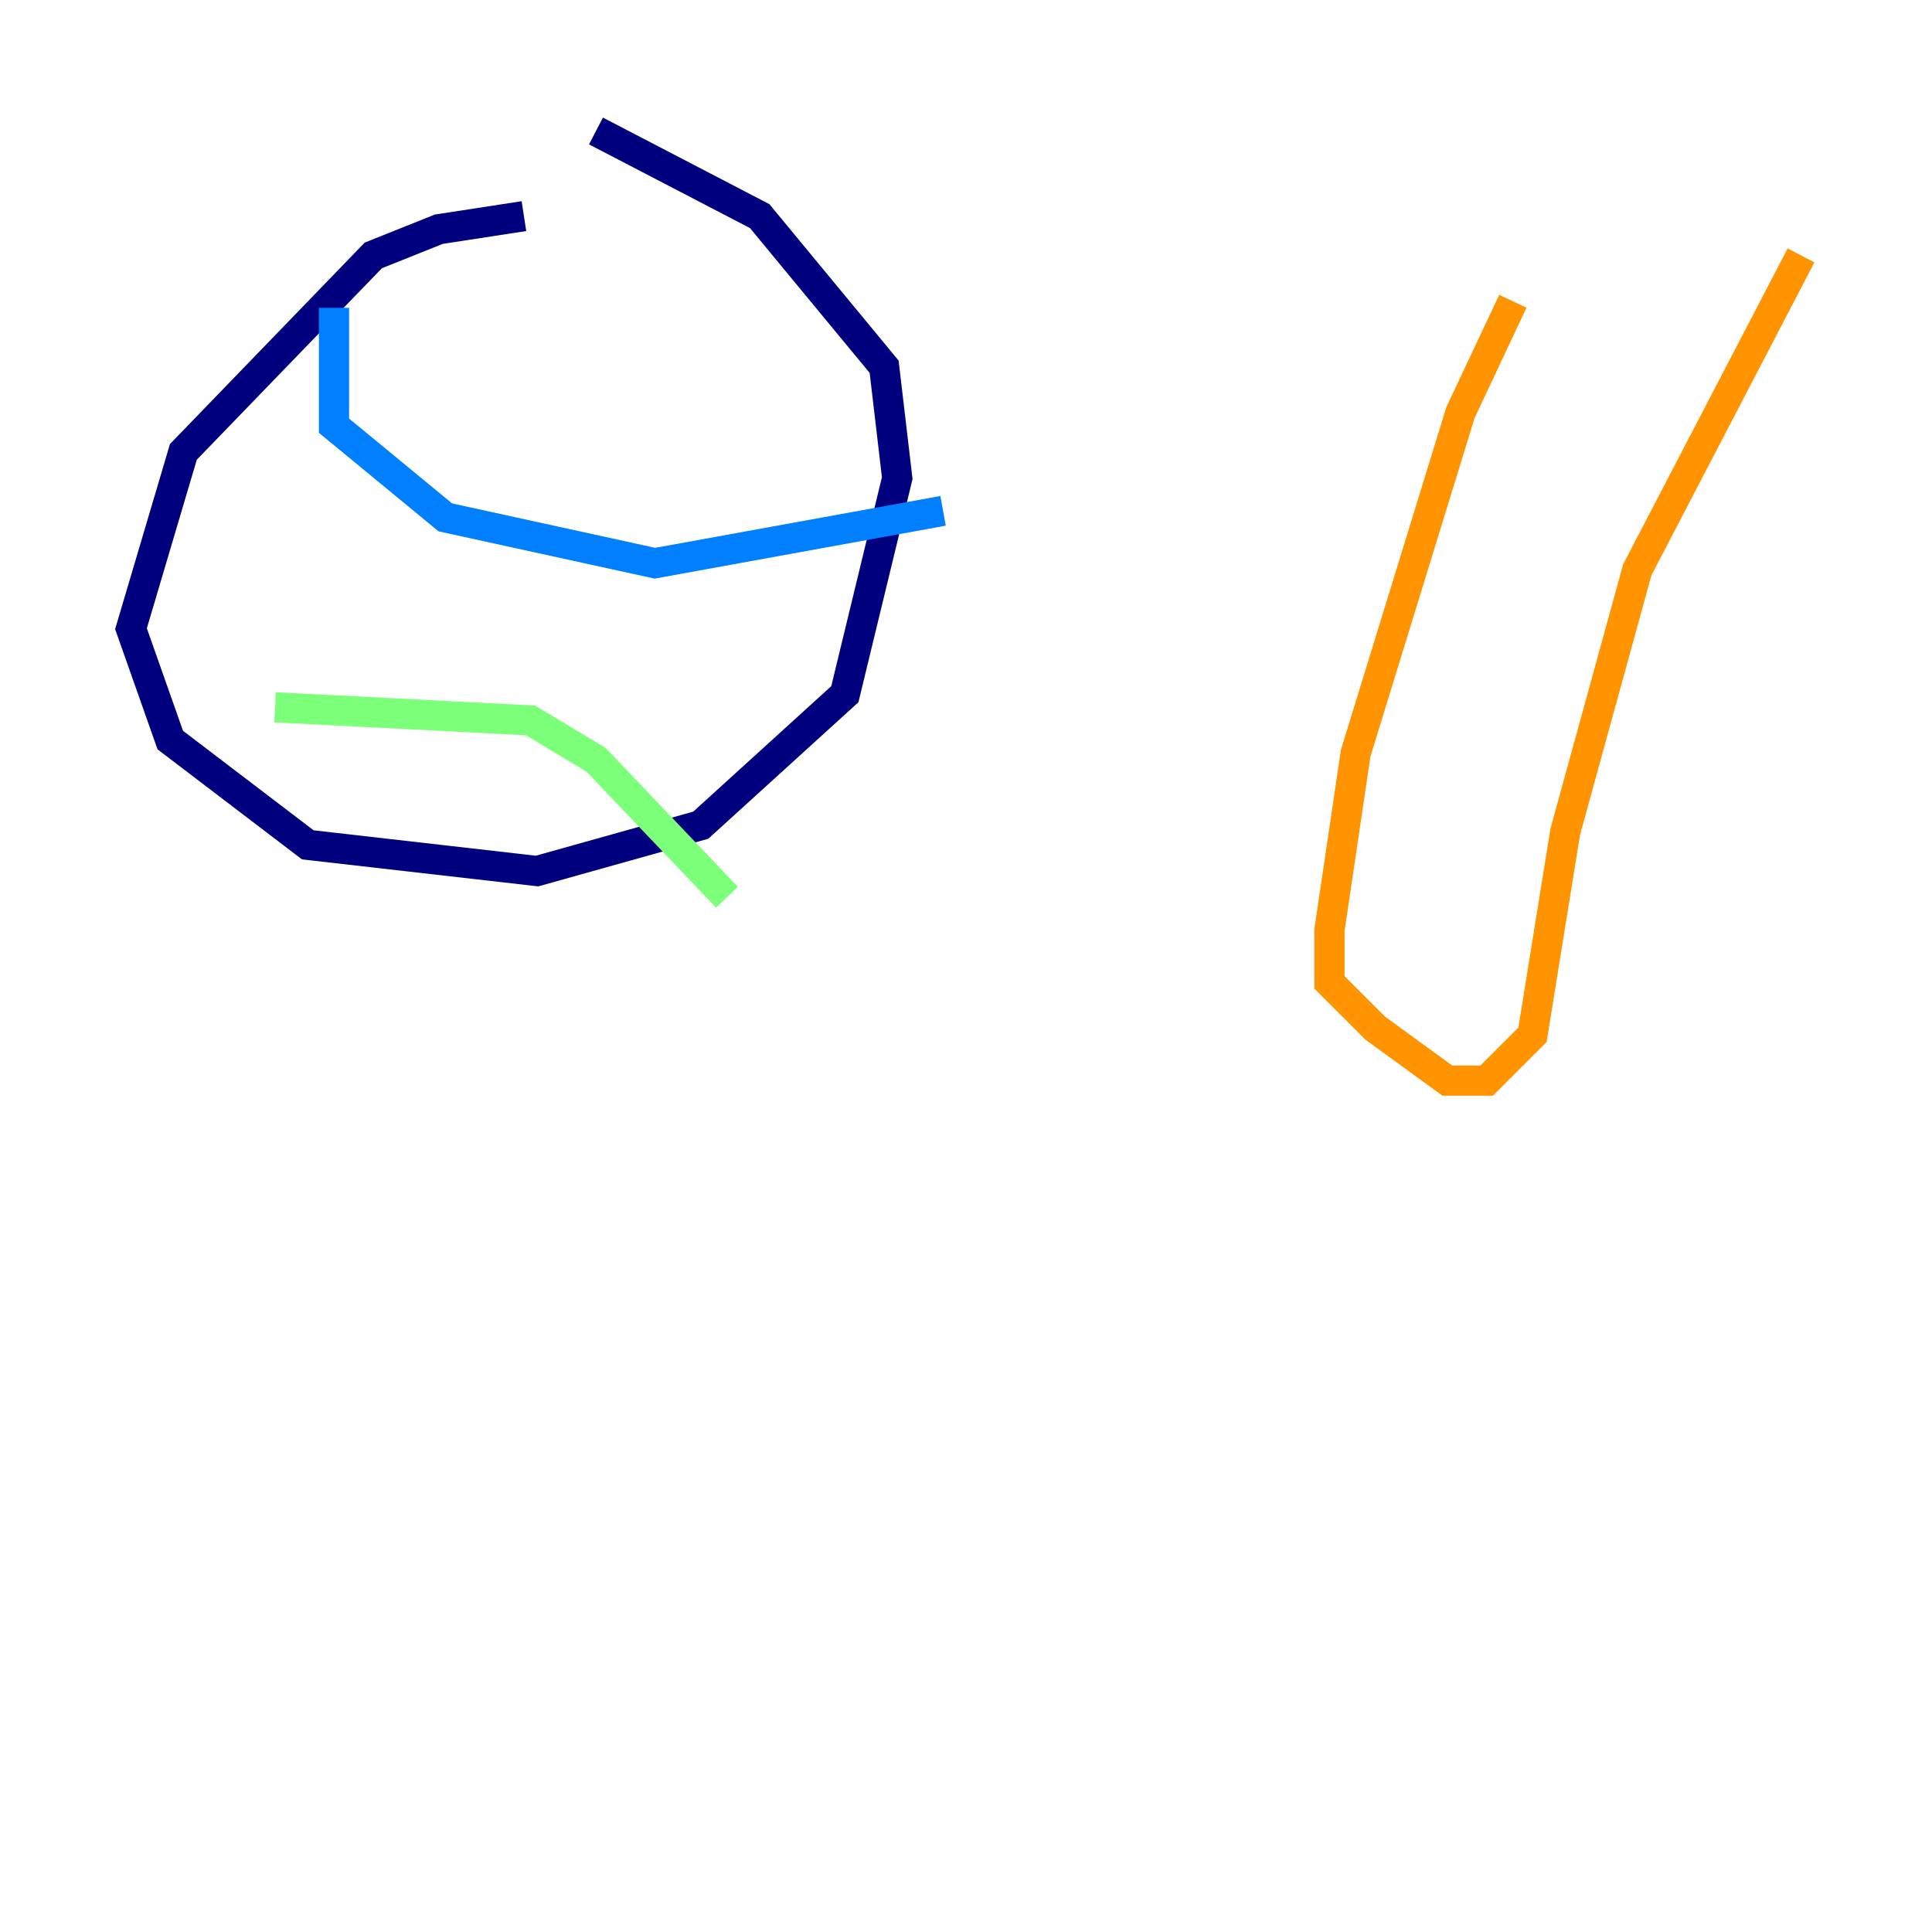 <?xml version="1.0" encoding="utf-8" ?>
<svg baseProfile="tiny" height="128" version="1.2" viewBox="0,0,128,128" width="128" xmlns="http://www.w3.org/2000/svg" xmlns:ev="http://www.w3.org/2001/xml-events" xmlns:xlink="http://www.w3.org/1999/xlink"><defs /><polyline fill="none" points="34.712,14.319 29.071,15.186 24.732,16.922 12.149,29.939 8.678,41.654 11.281,49.031 20.393,55.973 35.58,57.709 46.427,54.671 55.973,45.993 59.444,31.675 58.576,24.298 50.332,14.319 39.485,8.678" stroke="#00007f" stroke-width="2" /><polyline fill="none" points="22.129,20.393 22.129,28.203 29.505,34.278 43.39,37.315 62.481,33.844" stroke="#0080ff" stroke-width="2" /><polyline fill="none" points="18.224,46.861 35.146,47.729 39.485,50.332 48.163,59.444" stroke="#7cff79" stroke-width="2" /><polyline fill="none" points="100.231,19.959 96.759,27.336 89.817,49.898 88.081,61.614 88.081,65.085 91.119,68.122 95.891,71.593 98.495,71.593 101.532,68.556 103.702,55.105 108.475,37.749 119.322,16.922" stroke="#ff9400" stroke-width="2" /><polyline fill="none" points="118.454,19.091 118.454,19.091" stroke="#7f0000" stroke-width="2" /></svg>